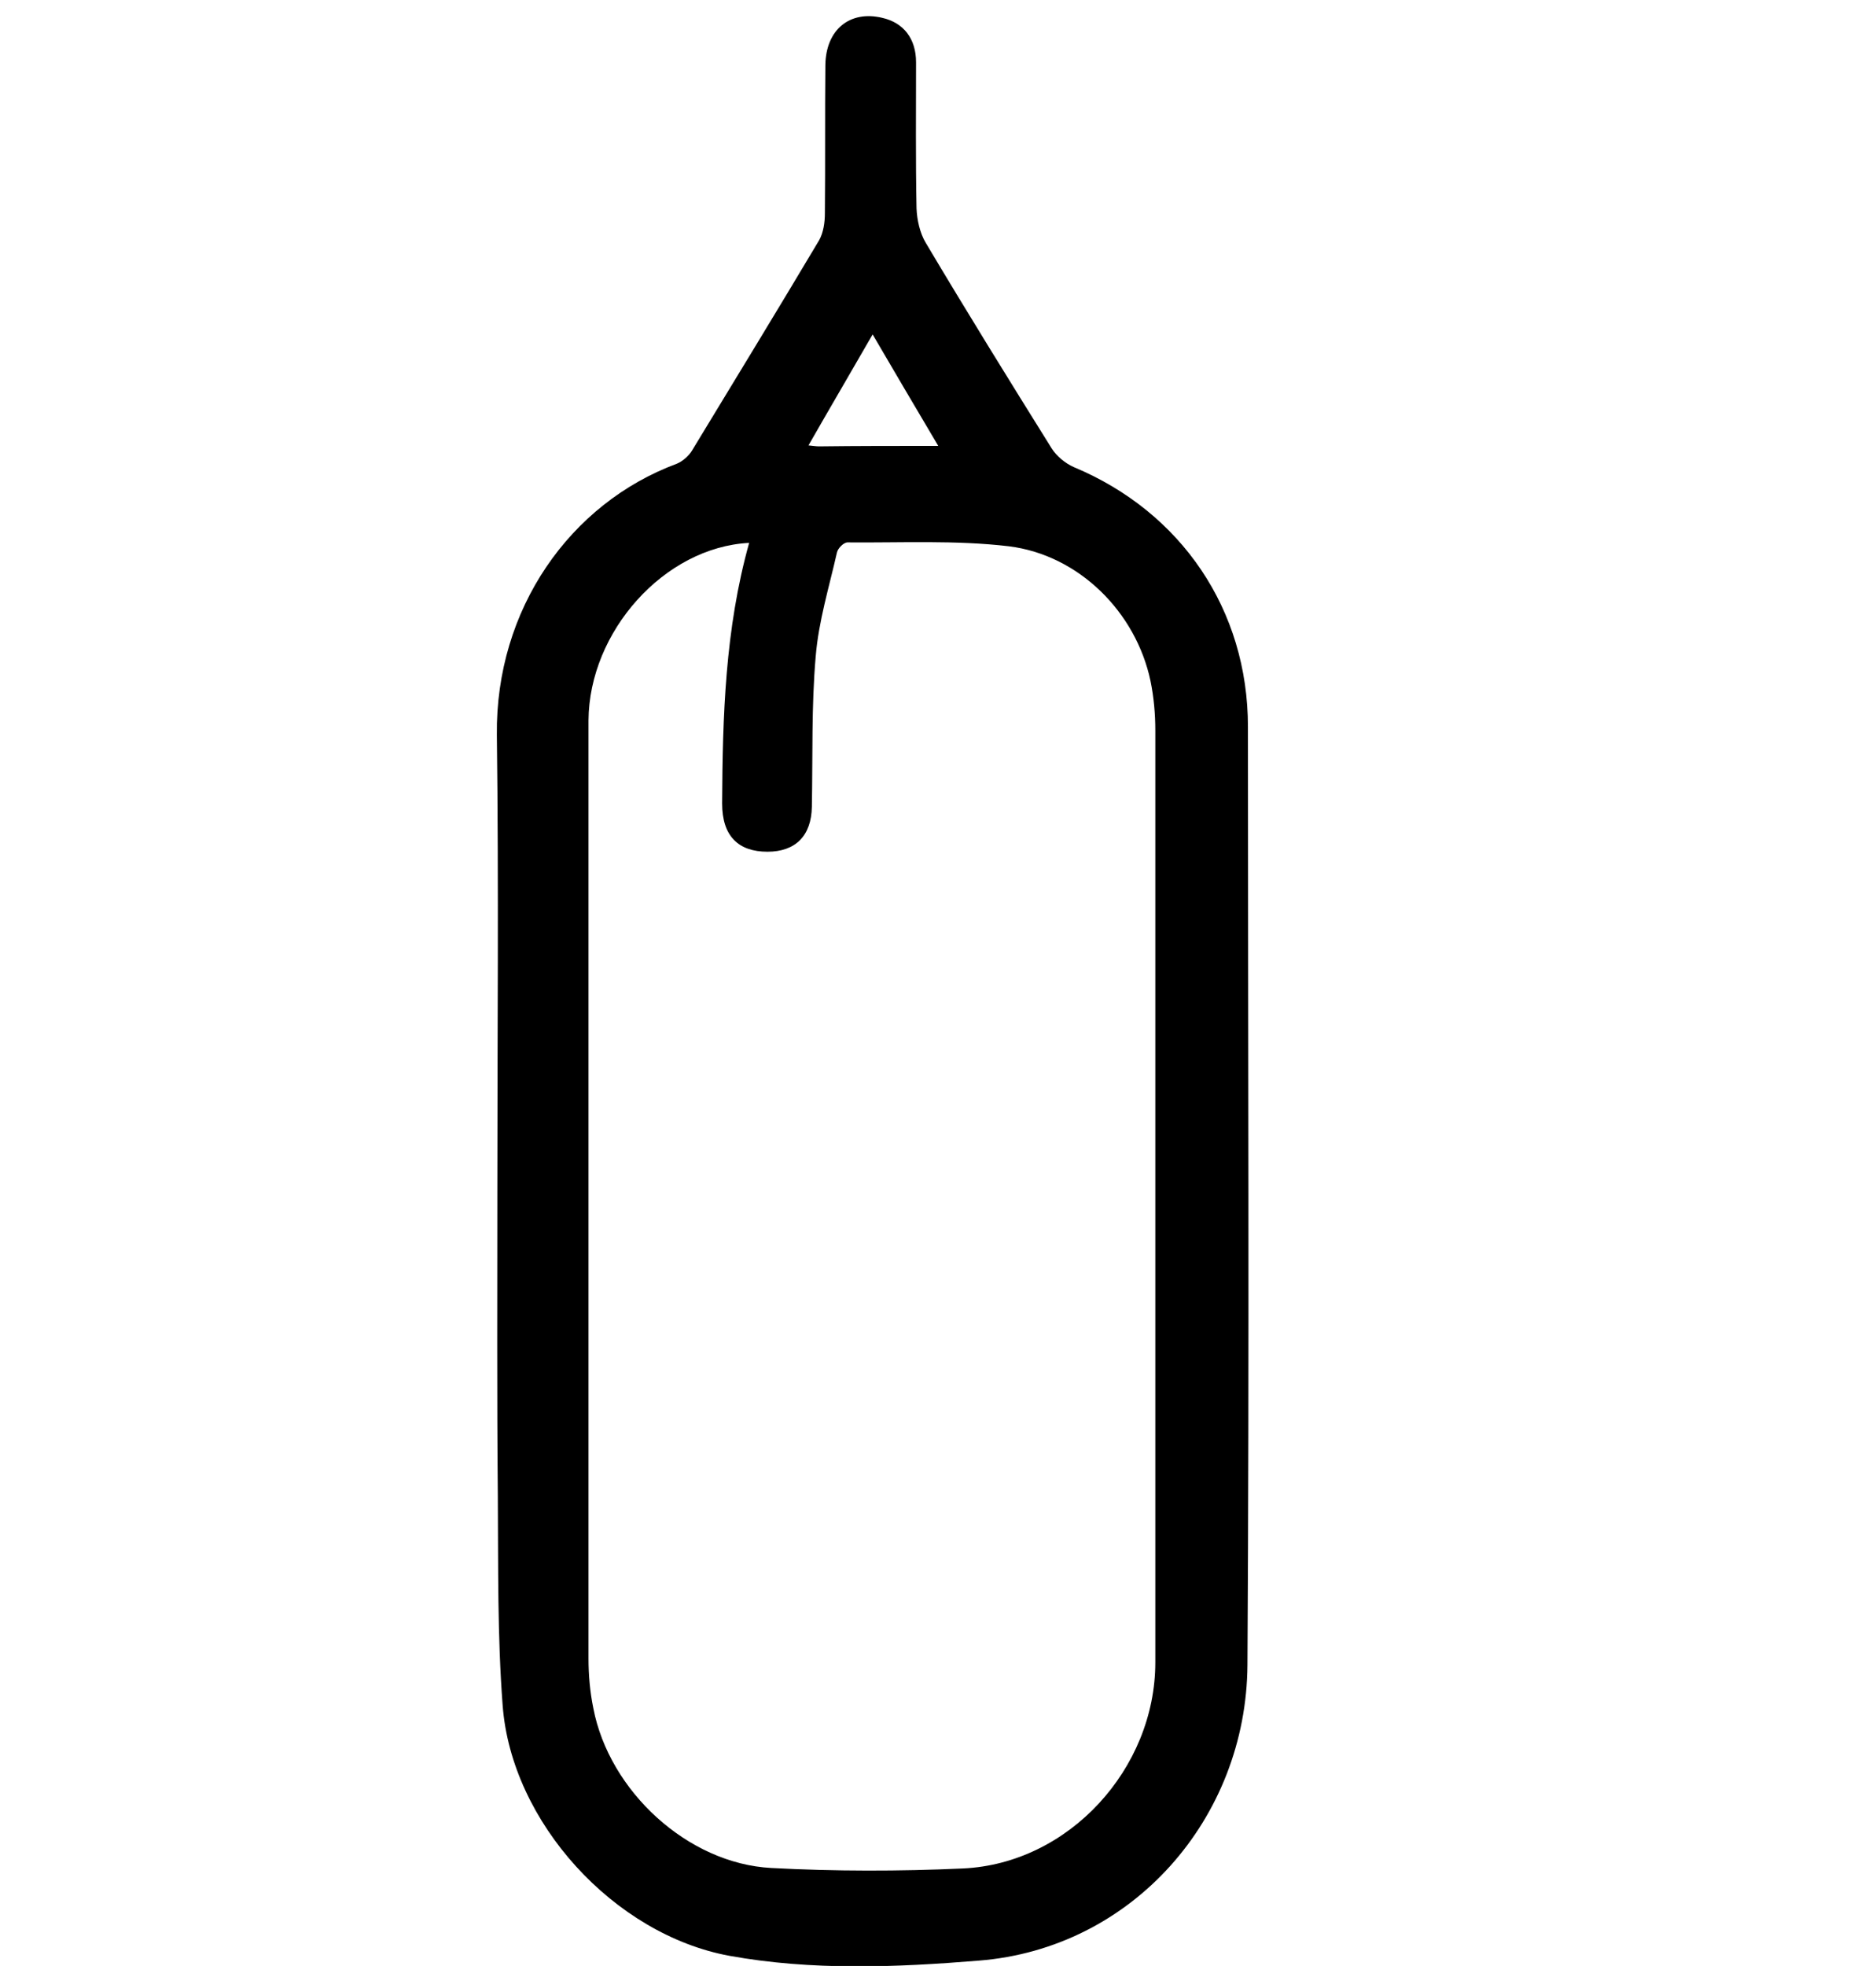 <?xml version="1.0" encoding="utf-8"?>
<!-- Generator: Adobe Illustrator 23.1.0, SVG Export Plug-In . SVG Version: 6.00 Build 0)  -->
<svg version="1.1" id="Capa_1" xmlns="http://www.w3.org/2000/svg" xmlns:xlink="http://www.w3.org/1999/xlink" x="0px" y="0px"
	 viewBox="0 0 388.9 407.4" style="enable-background:new 0 0 388.9 407.4;" xml:space="preserve">
<path d="M103.1,246.8c0-31.5,0.3-63-0.1-94.5c-0.3-26.1,15.2-48,37.3-56.2c1.2-0.5,2.5-1.6,3.2-2.8c8.8-14.5,17.6-28.9,26.3-43.5
	c0.9-1.6,1.2-3.7,1.2-5.6c0.1-10.2,0-20.5,0.1-30.7c0.1-7.4,5.1-11.4,11.8-9.8c4.4,1,7,4.3,7,9.2c0,10.1-0.1,20.2,0.1,30.3
	c0.1,2.4,0.7,5.1,1.9,7.1c8.5,14.3,17.3,28.5,26.1,42.6c1,1.6,2.8,3.1,4.6,3.9c22.3,9.3,36.1,29.6,36.1,53.8
	c0,64.8,0.3,129.6-0.1,194.4c-0.2,31.9-23.9,58.8-55.7,61.3c-17.2,1.4-34.6,2.1-51.7-1c-23.9-4.4-45.2-27.7-47-51.9
	c-1.1-14.4-0.9-28.9-1-43.3C103,288.9,103.1,267.9,103.1,246.8z M155.3,112.5c-17.6,0.9-33.2,18.4-33.3,36.8c0,64.8,0,129.6,0,194.4
	c0,3.4,0.3,6.9,1,10.3c3.3,17.2,19.6,32.2,36.9,33.1c13.2,0.7,26.5,0.7,39.7,0.1c22-1,39.9-20.7,39.9-42.7c0-64.4,0-128.7,0-193.1
	c0-3.4-0.3-6.9-1-10.3c-3-14.2-14.8-26.1-29.4-27.9c-11-1.3-22.2-0.7-33.4-0.8c-0.8,0-2,1.2-2.2,2.1c-1.6,7.1-3.8,14.2-4.4,21.5
	c-0.9,10.3-0.6,20.8-0.8,31.2c-0.1,6-3.4,9.3-9.2,9.3c-6,0-9.4-3.2-9.4-10C149.8,148.4,150.3,130.4,155.3,112.5z M194.5,92.4
	c-4.8-8.1-9.1-15.4-13.6-23.1c-4.6,8-8.9,15.3-13.3,23c1.1,0.1,1.6,0.2,2.2,0.2C177.7,92.4,185.7,92.4,194.5,92.4z"/>
</svg>
